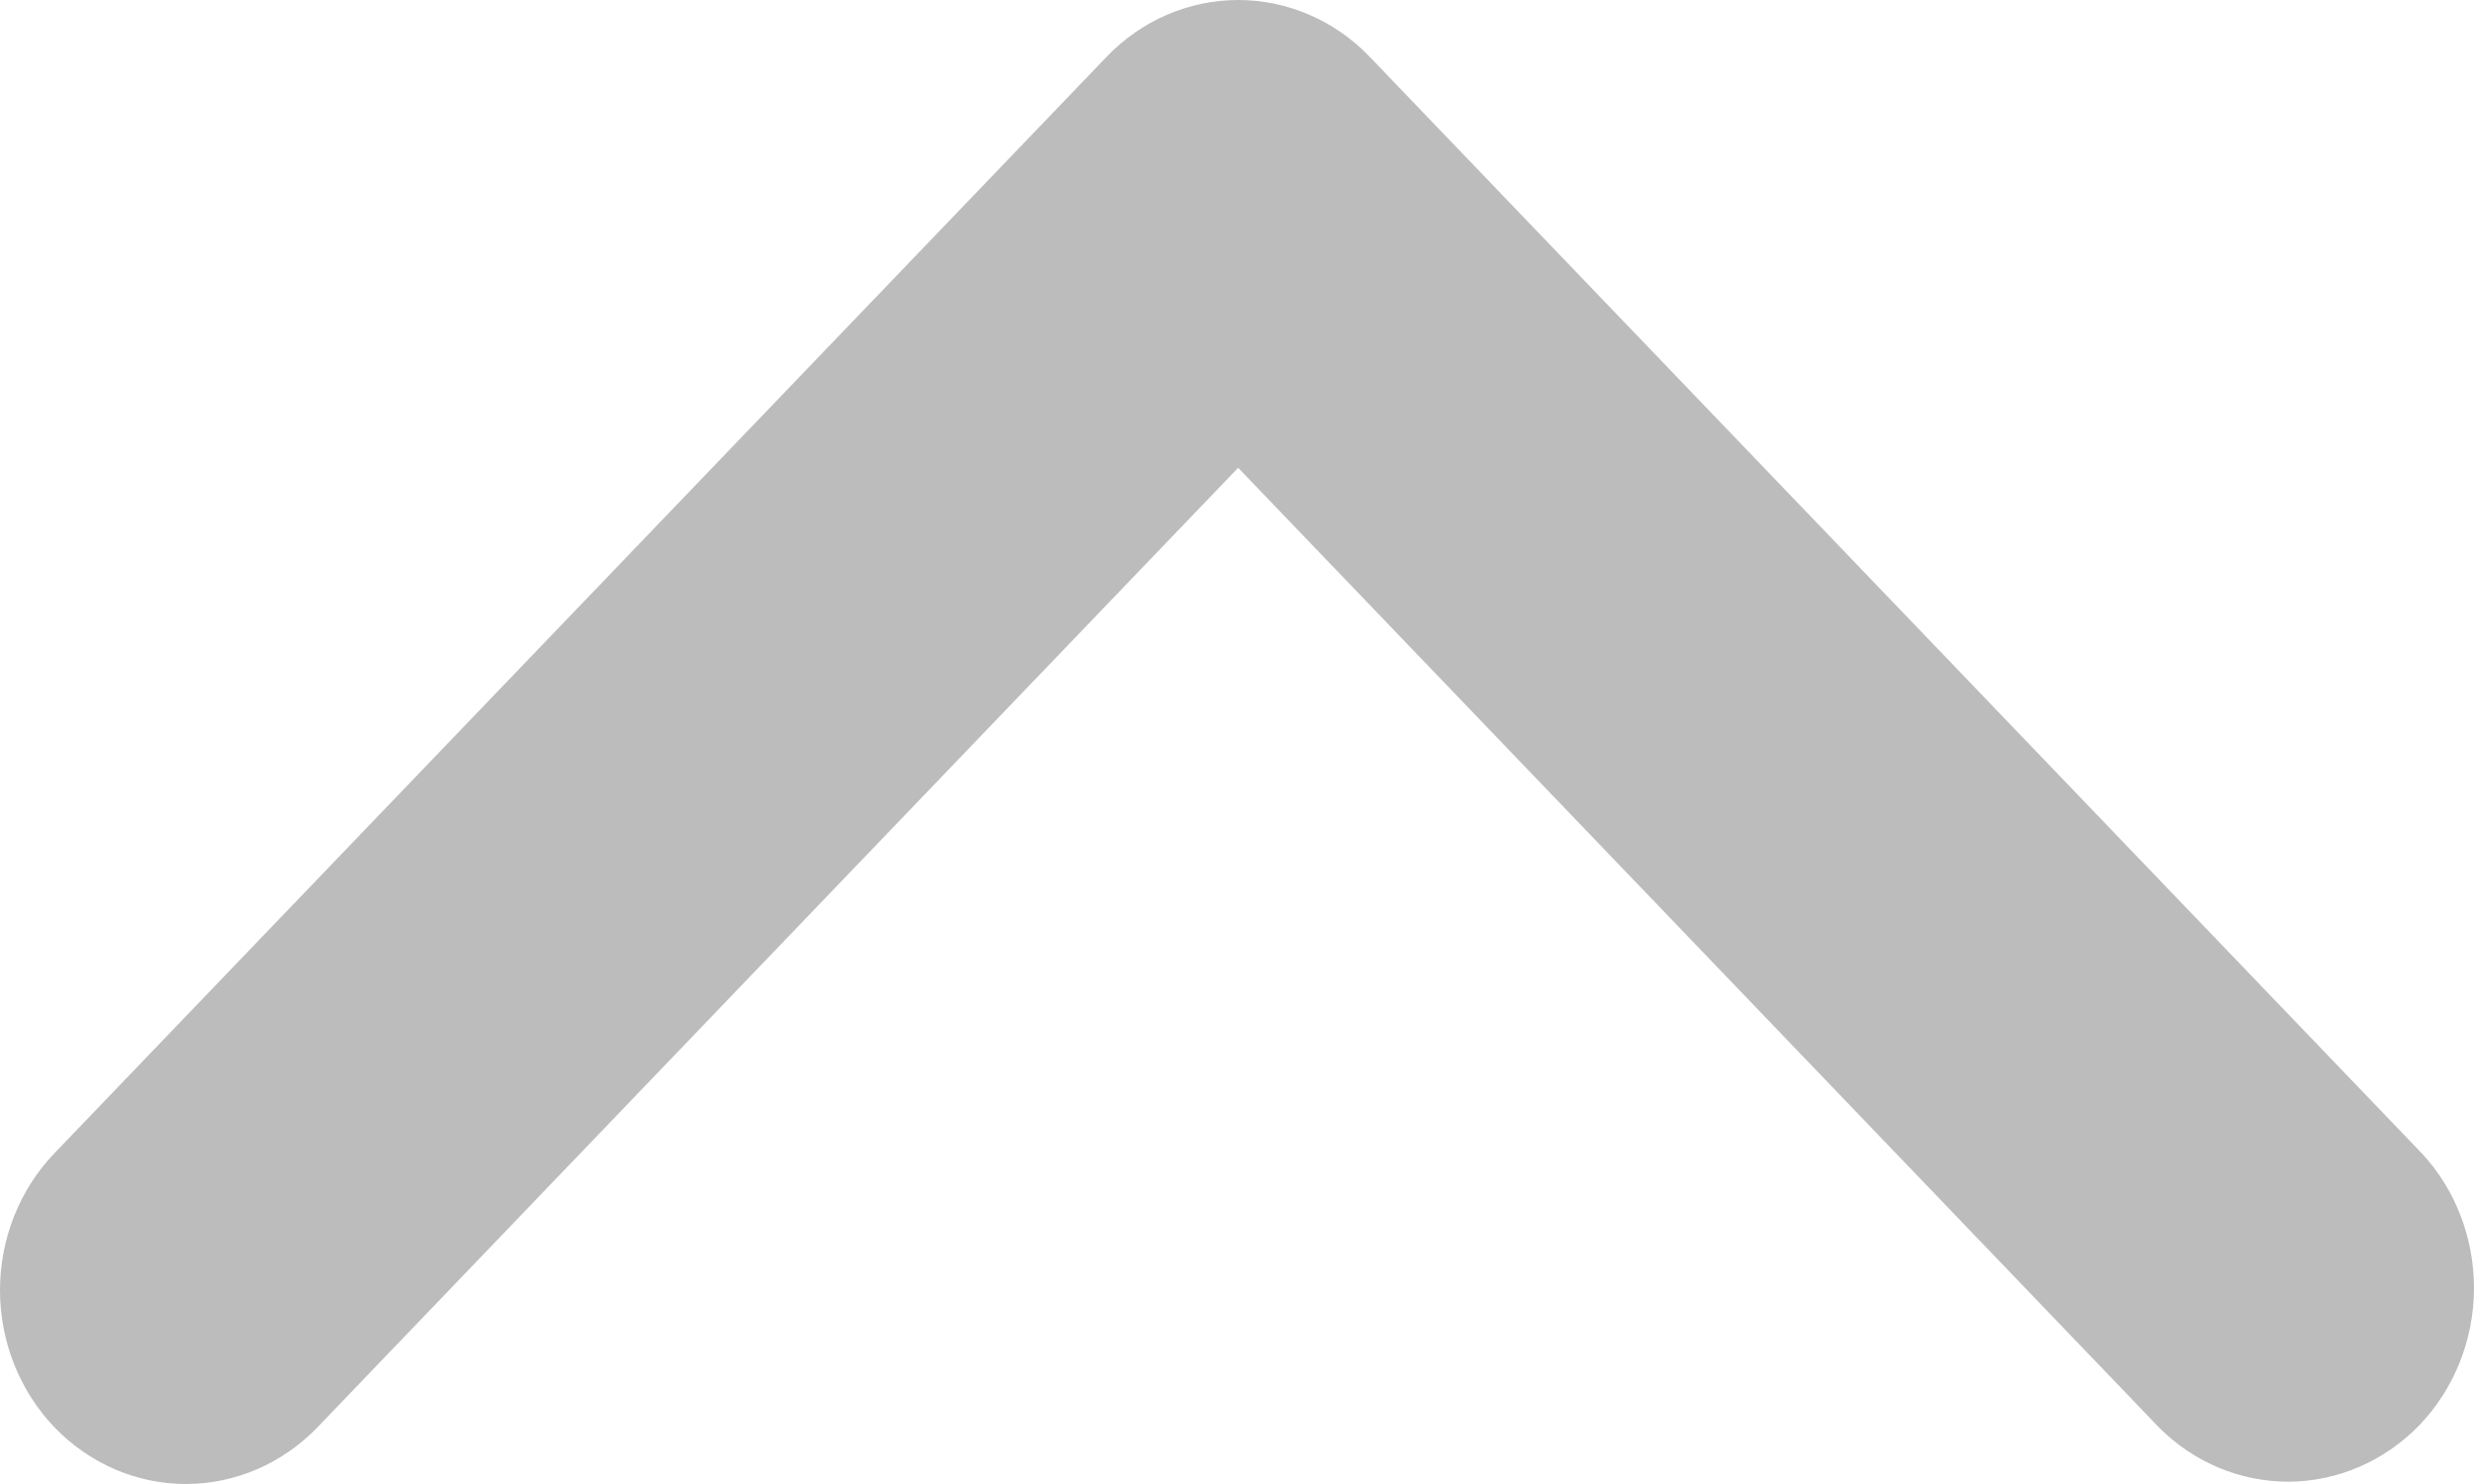 <svg width="15" height="9" viewBox="0 0 15 9" fill="none" xmlns="http://www.w3.org/2000/svg">
<path d="M0.33 8.656C0.542 8.876 0.828 9 1.127 9C1.426 9 1.713 8.876 1.925 8.656L7.507 2.837L13.089 8.656C13.302 8.87 13.586 8.988 13.882 8.986C14.178 8.983 14.461 8.859 14.67 8.642C14.879 8.424 14.997 8.129 15 7.821C15.002 7.512 14.889 7.215 14.683 6.994L8.304 0.344C8.093 0.124 7.806 0 7.507 0C7.208 0 6.921 0.124 6.71 0.344L0.33 6.994C0.119 7.214 0 7.513 0 7.825C0 8.136 0.119 8.435 0.33 8.656Z" fill="#414141" fill-opacity="0.35"/>
</svg>
